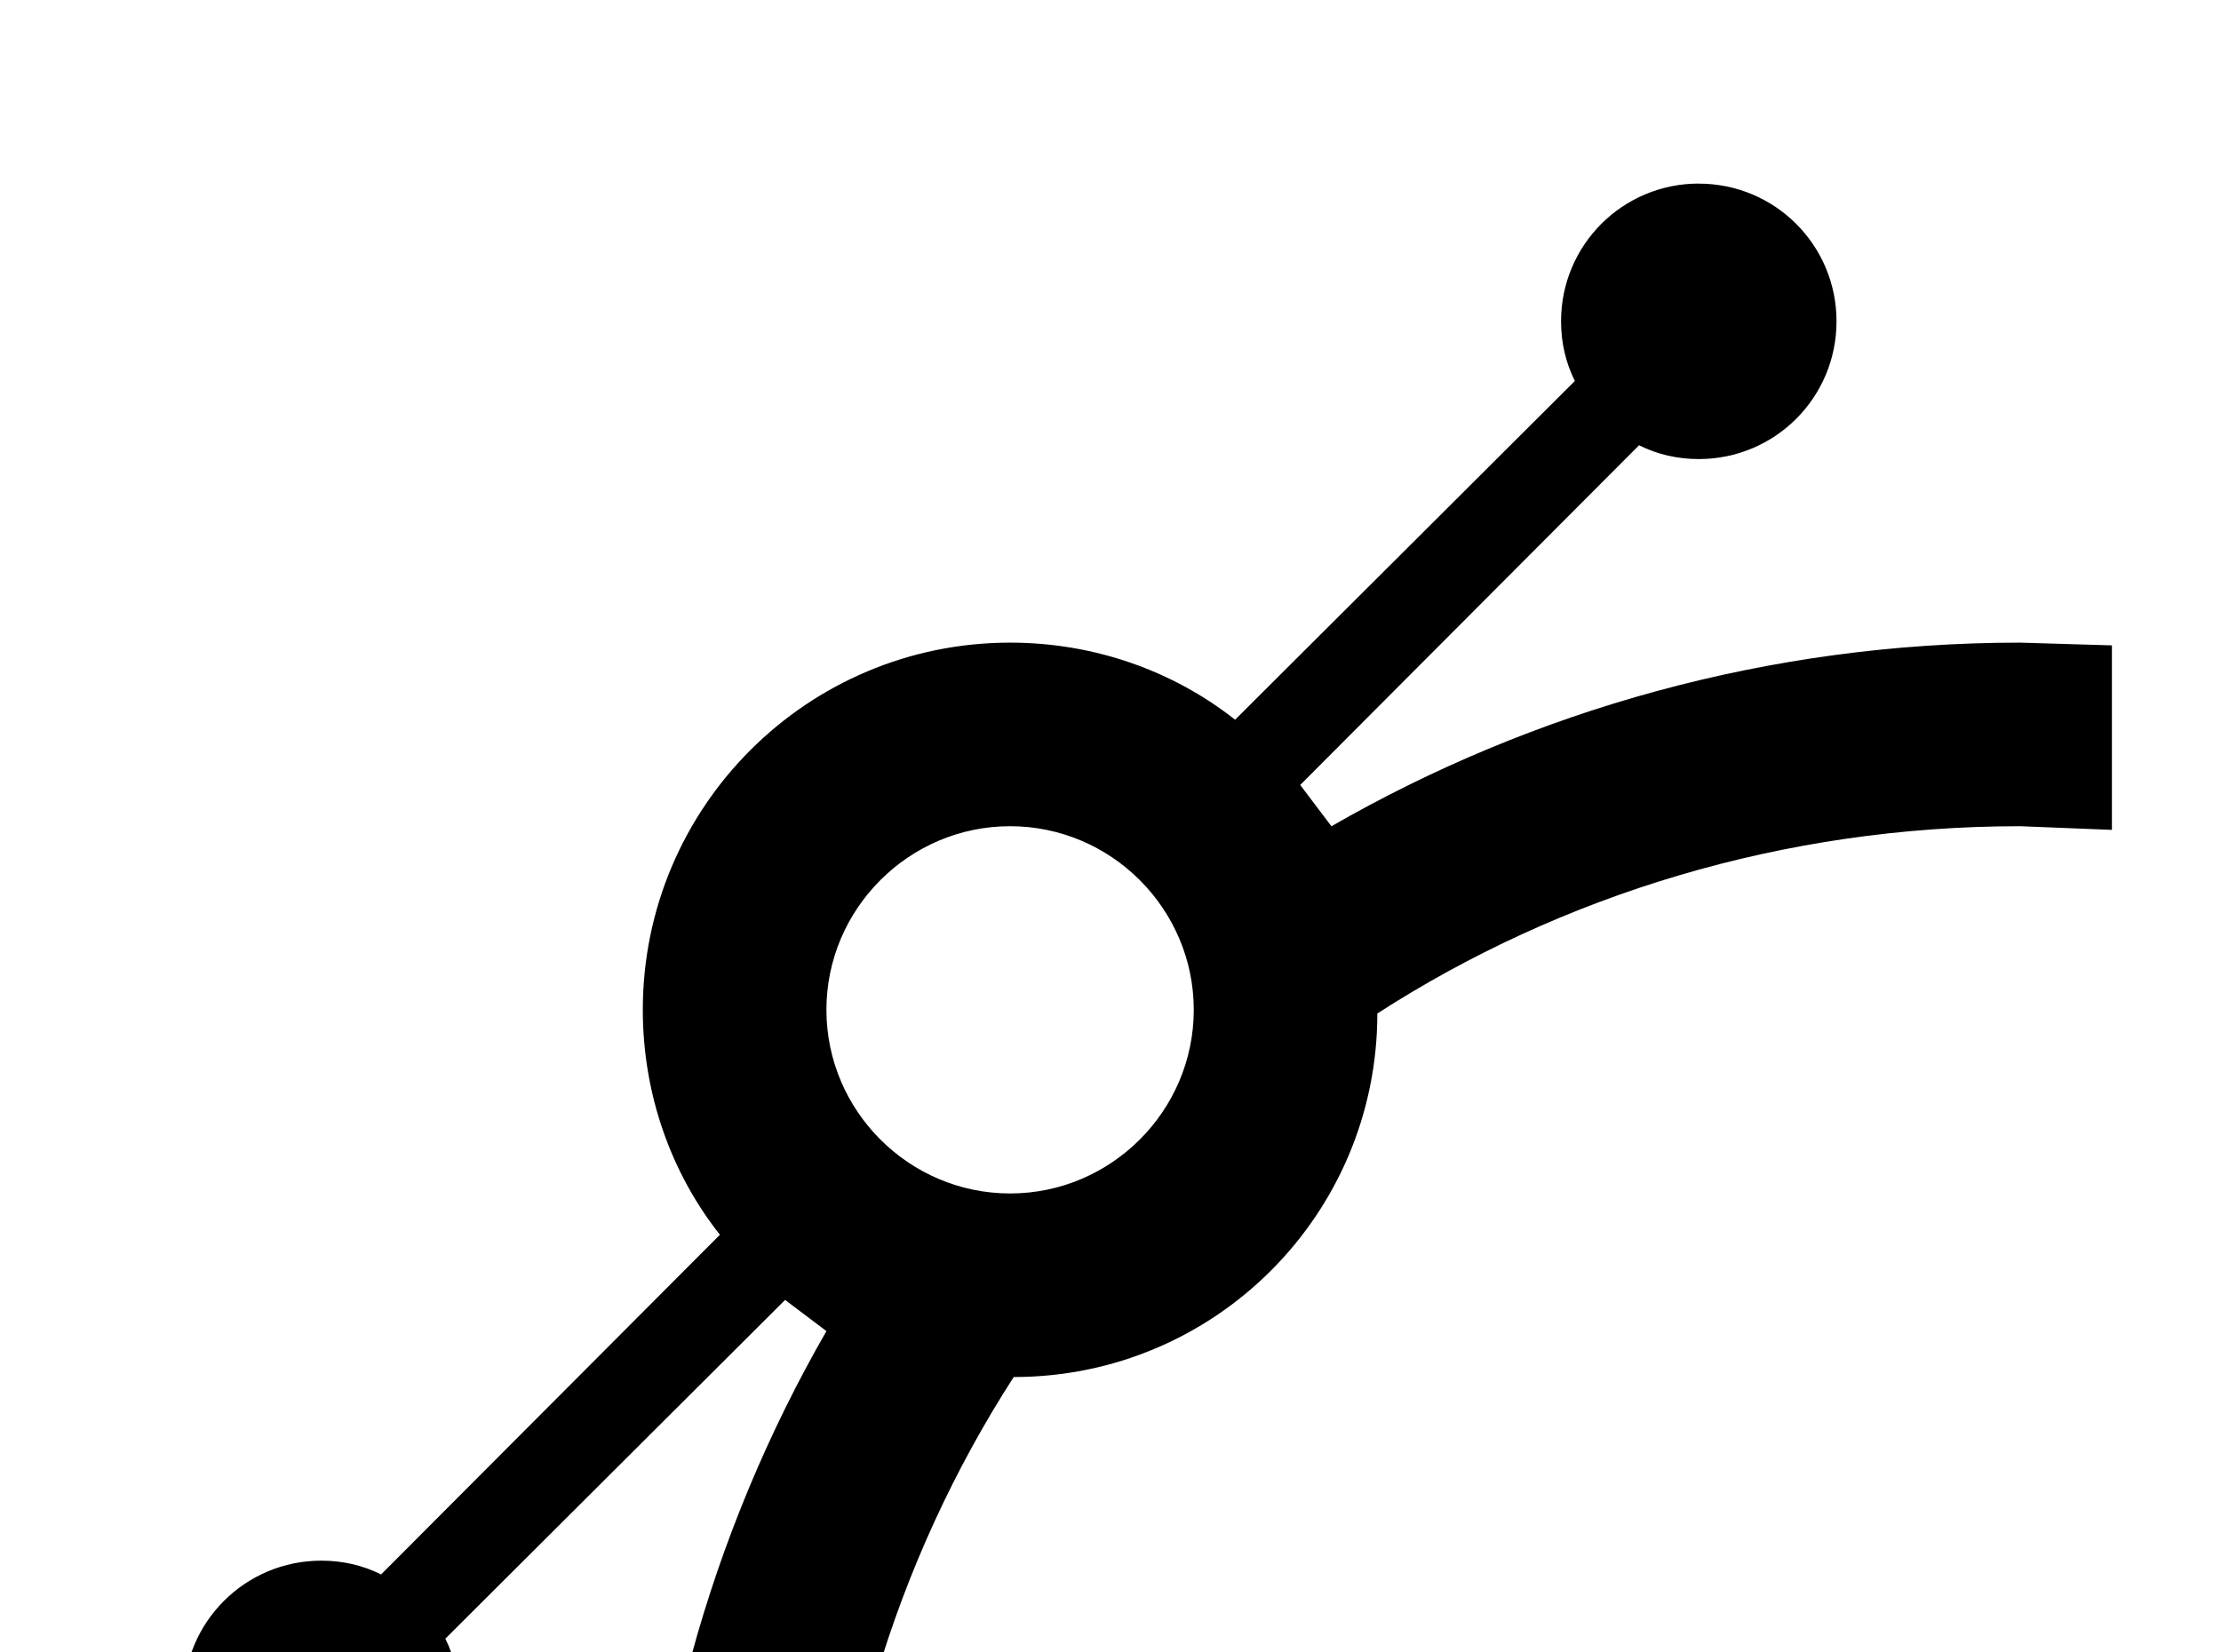 <!-- Generated by IcoMoon.io -->
<svg version="1.1" xmlns="http://www.w3.org/2000/svg" width="43" height="32" viewBox="0 0 43 32">
<title>vector-curve</title>
<path d="M32.889 3.556c1.476 0 2.667 1.191 2.667 2.667s-1.191 2.667-2.667 2.667c-0.409 0-0.8-0.089-1.156-0.267l-6.56 6.578 0.604 0.8c3.893-2.24 8.462-3.556 13.333-3.556l1.778 0.053v3.573l-1.778-0.071c-4.587 0-8.889 1.333-12.444 3.627 0 3.893-3.147 7.040-7.040 7.040-2.293 3.556-3.627 7.858-3.627 12.444l0.071 1.778h-3.573l-0.053-1.778c0-4.871 1.316-9.44 3.556-13.333l-0.8-0.604-6.578 6.56c0.178 0.356 0.267 0.747 0.267 1.156 0 1.476-1.191 2.667-2.667 2.667s-2.667-1.191-2.667-2.667 1.191-2.667 2.667-2.667c0.409 0 0.8 0.089 1.156 0.267l6.56-6.578c-0.942-1.191-1.493-2.72-1.493-4.356 0-3.929 3.182-7.111 7.111-7.111 1.636 0 3.164 0.551 4.356 1.493l6.578-6.56c-0.178-0.356-0.267-0.747-0.267-1.156 0-1.476 1.191-2.667 2.667-2.667M19.556 16c-1.956 0-3.556 1.6-3.556 3.556s1.6 3.556 3.556 3.556 3.556-1.6 3.556-3.556-1.6-3.556-3.556-3.556z"></path>
</svg>
